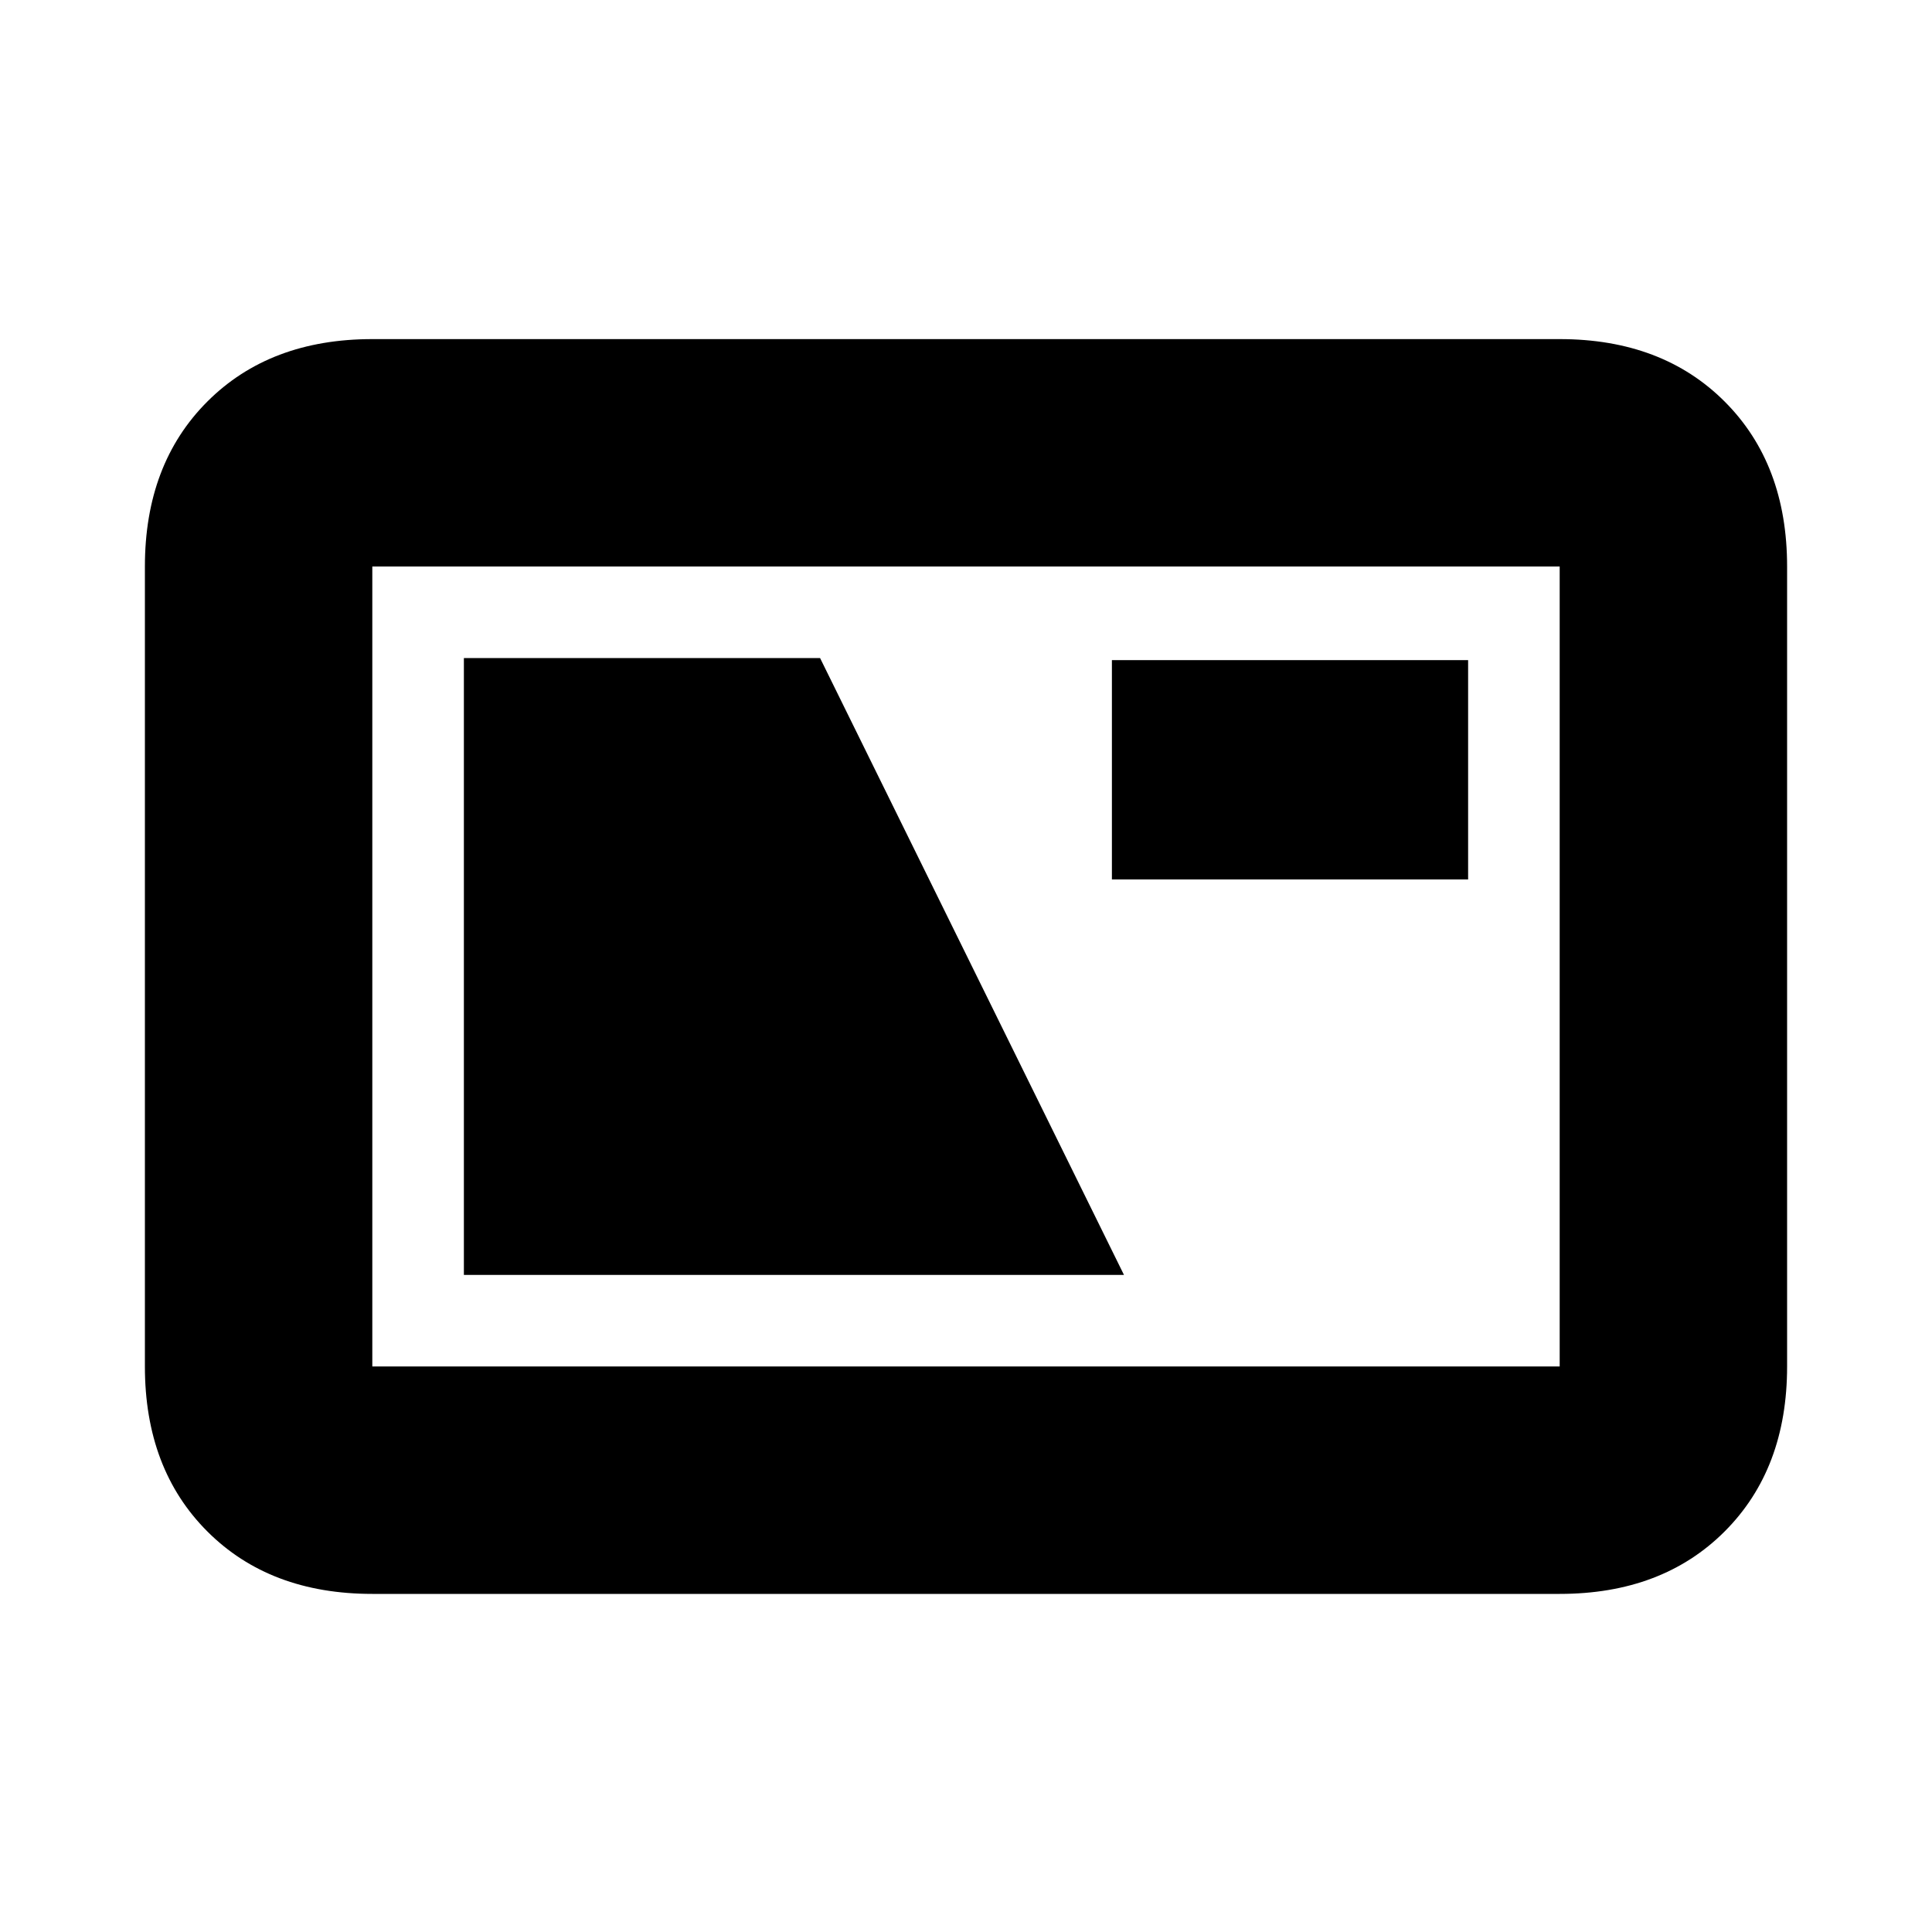 <svg xmlns="http://www.w3.org/2000/svg" height="20" viewBox="0 -960 960 960" width="20"><path d="M185-168q-50.94 0-81.97-31.03T72-281v-397.5q0-50.94 31.03-81.97T185-791.5h590q50.94 0 81.97 31.03T888-678.5V-281q0 50.94-31.03 81.97T775-168H185Zm0-113h590v-397.5H185V-281Zm45.5-45.5h328L407.5-633h-177v306.5Zm322-196.5h177v-109h-177v109ZM185-281v-397.5V-281Z"/></svg>